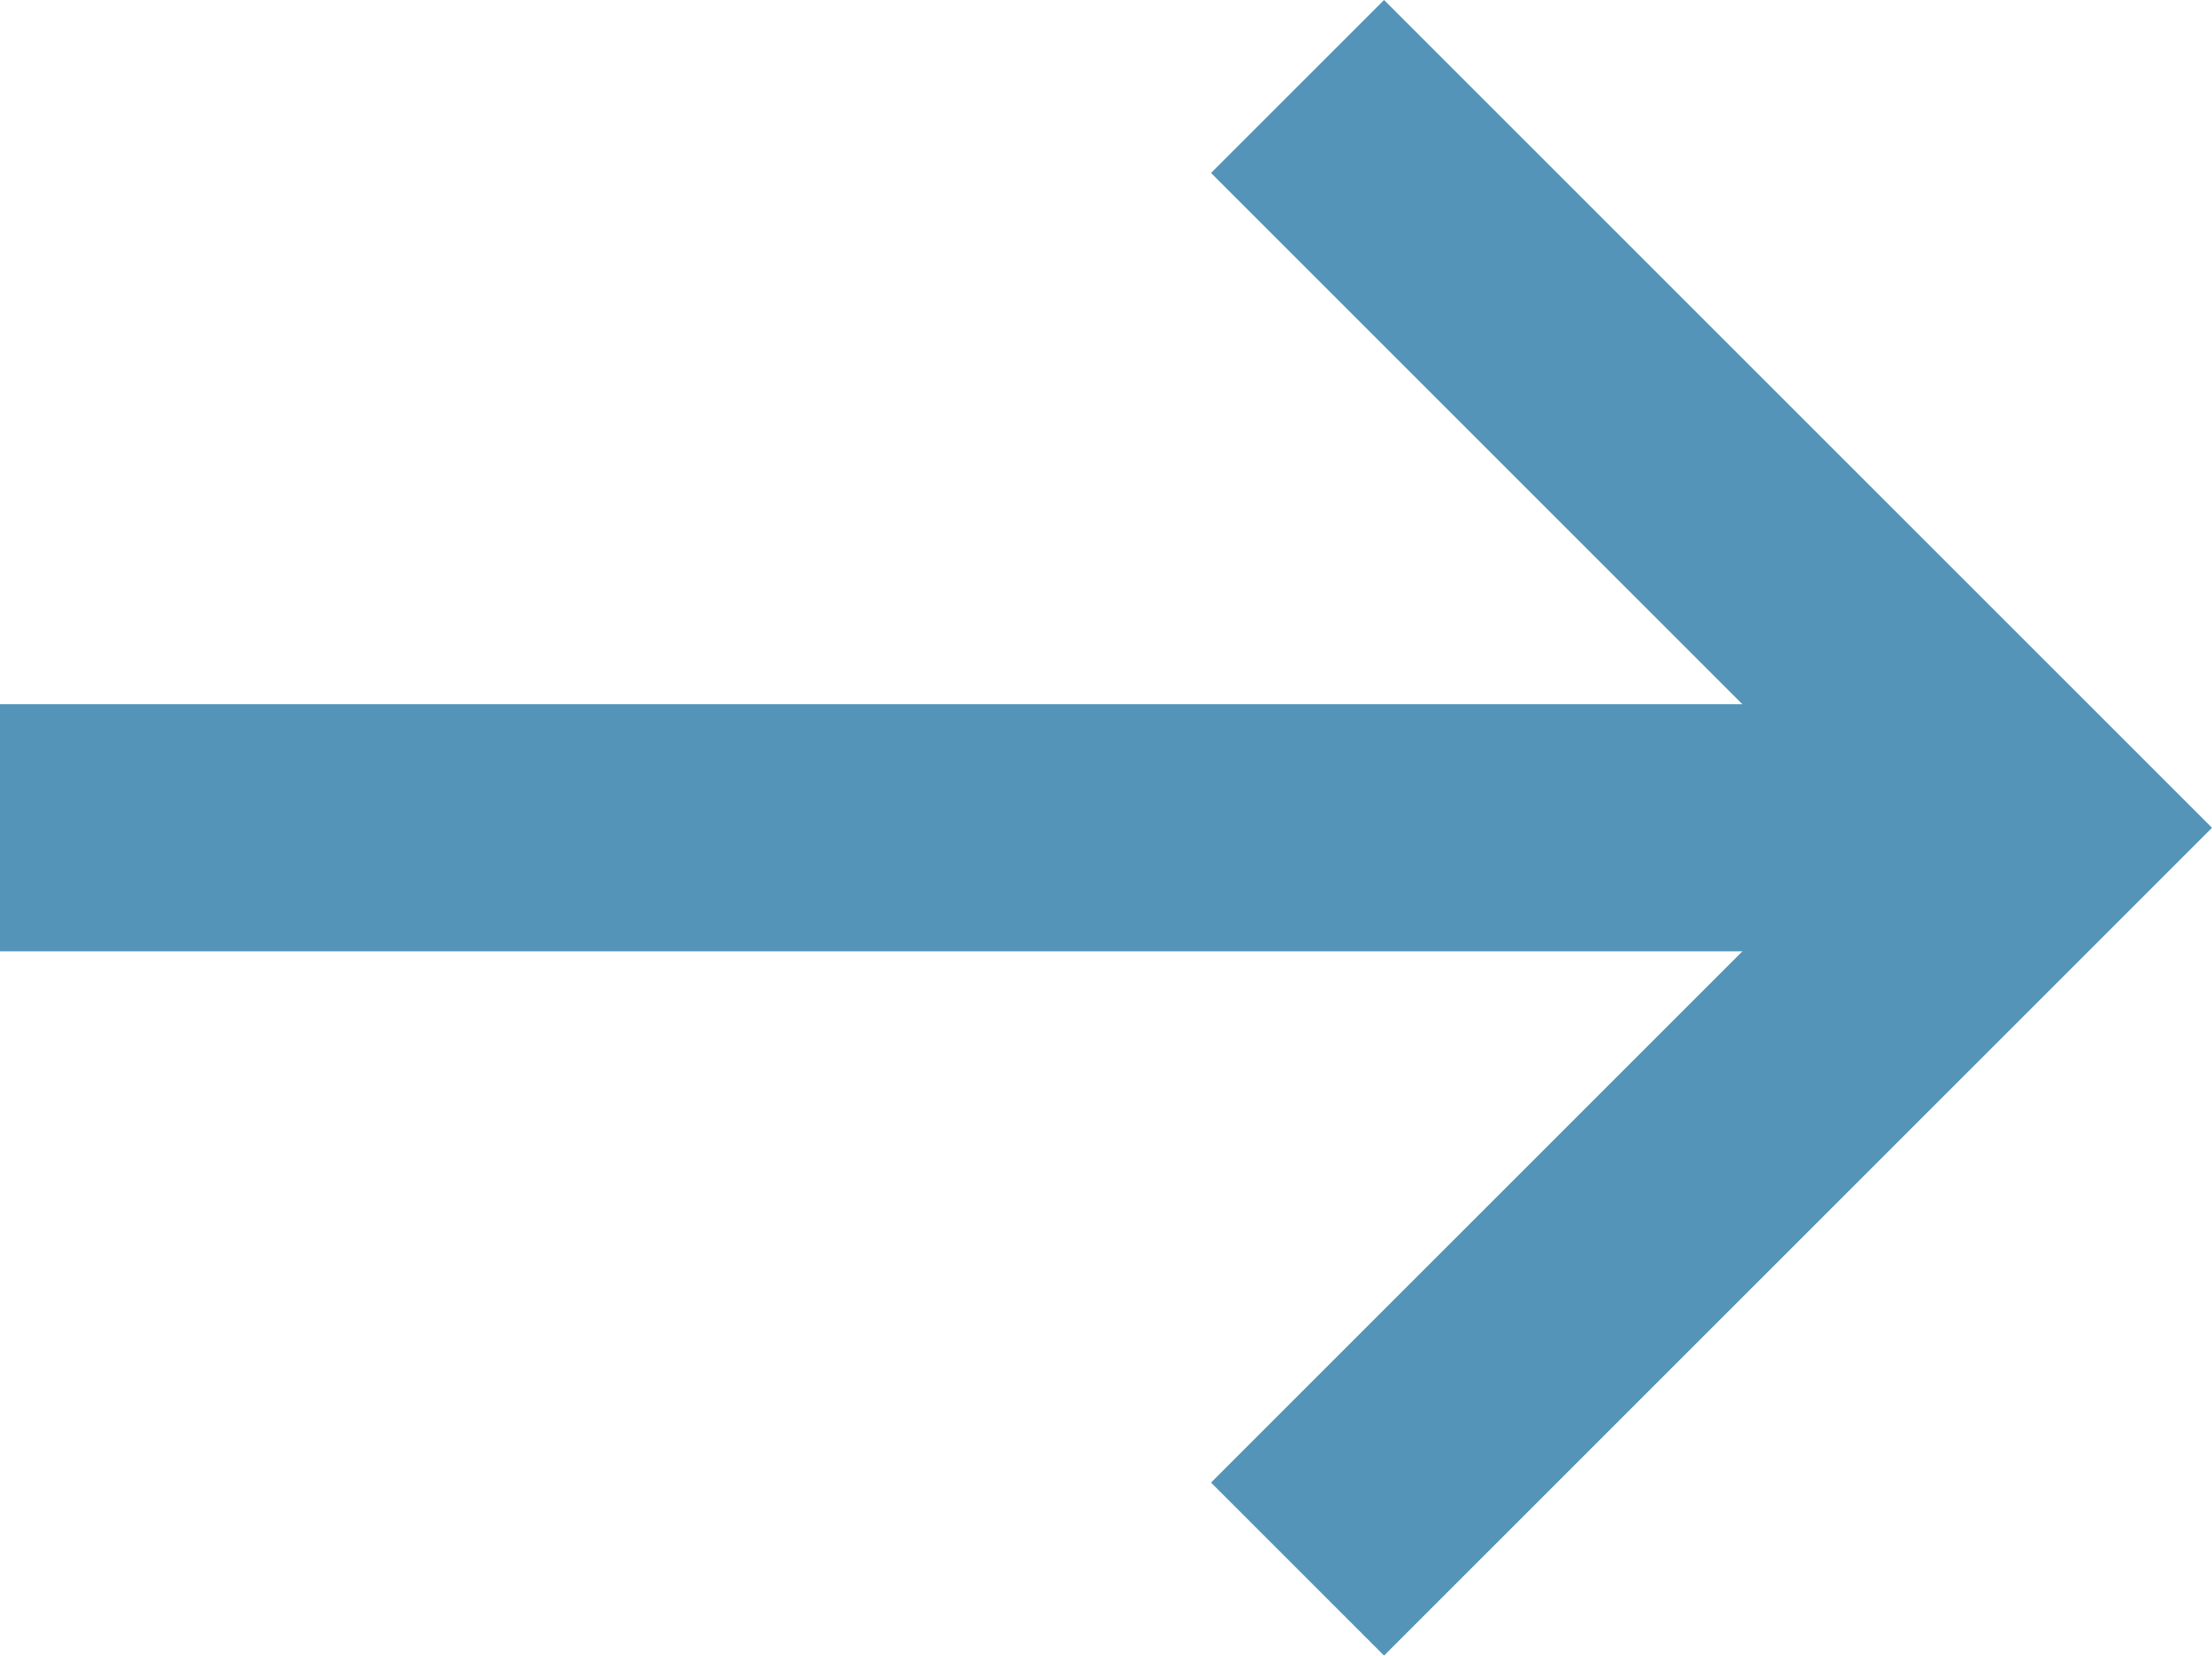 <svg xmlns="http://www.w3.org/2000/svg" id="Layer_1" data-name="Layer 1" viewBox="0 0 223.75 167.5"><defs><style>.cls-1{fill:#5394b8;}</style></defs><title>arrow-thin-right-purple</title><rect class="cls-1" y="71.25" width="193.75" height="25"/><polygon class="cls-1" points="140 167.5 122.5 150 188.75 83.75 122.5 17.5 140 0 223.75 83.75 140 167.5"/></svg>